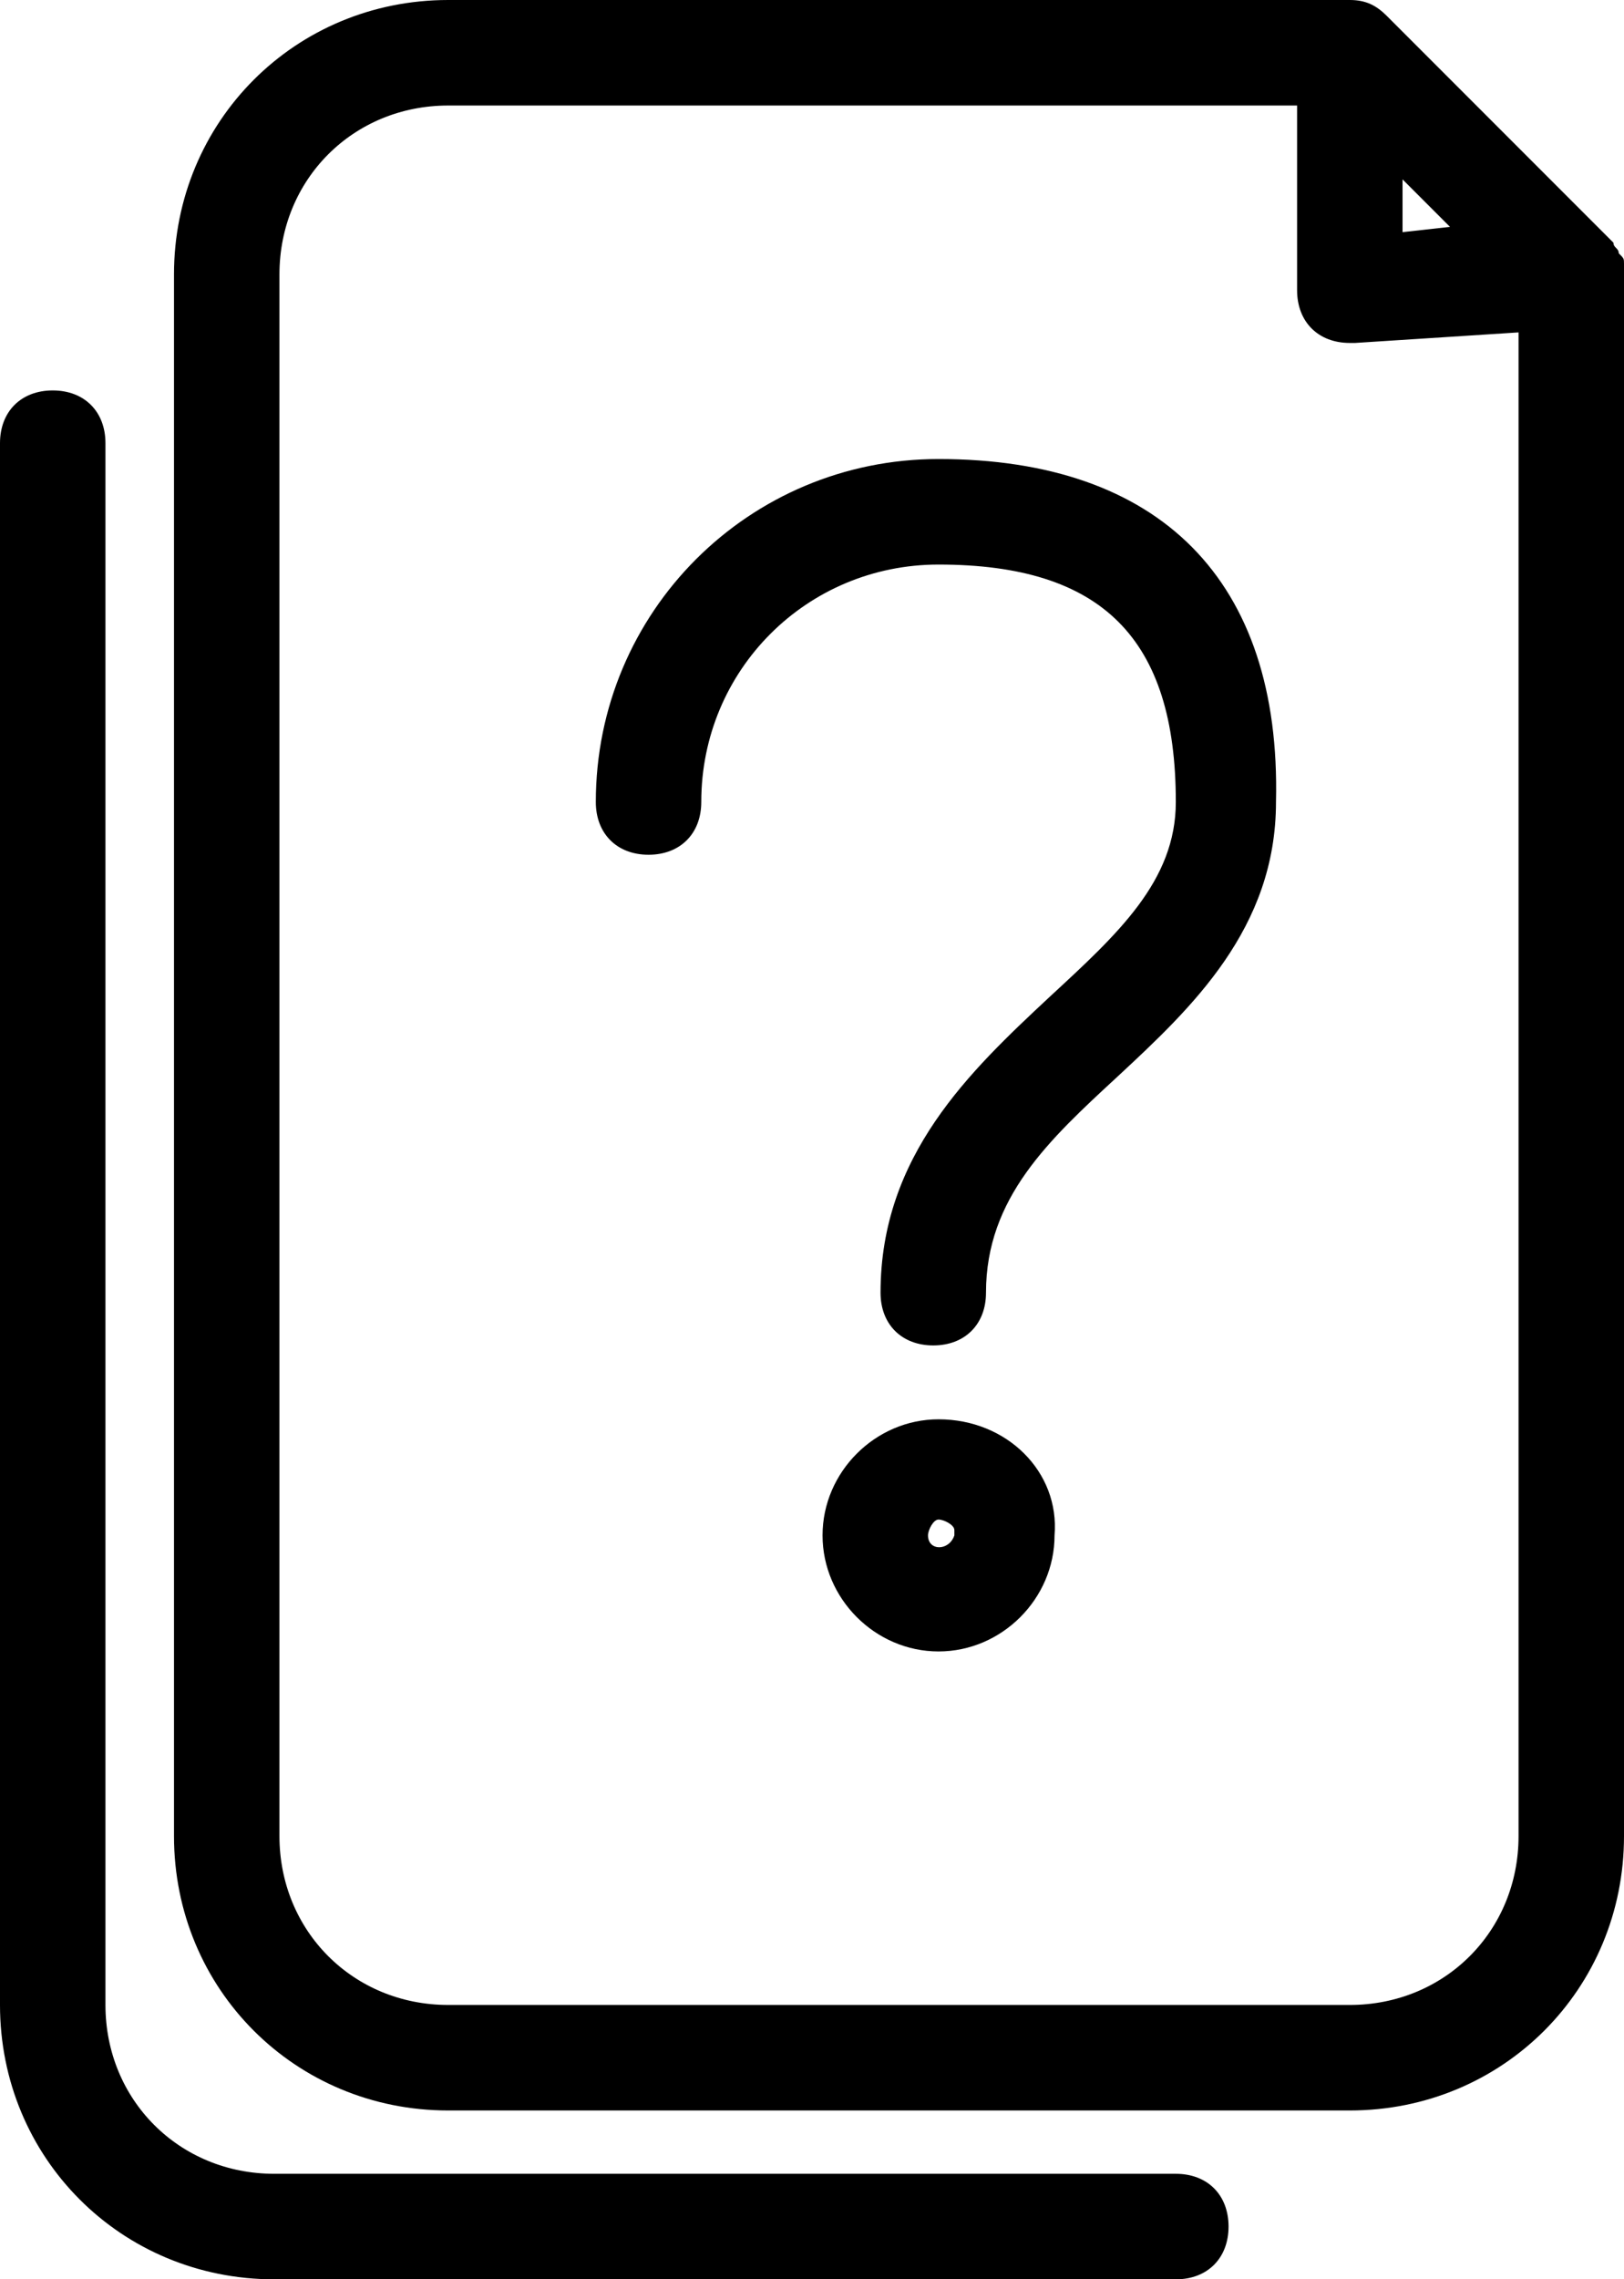 <?xml version="1.0" encoding="utf-8"?>
<!-- Generator: Adobe Illustrator 18.0.0, SVG Export Plug-In . SVG Version: 6.00 Build 0)  -->
<!DOCTYPE svg PUBLIC "-//W3C//DTD SVG 1.1//EN" "http://www.w3.org/Graphics/SVG/1.1/DTD/svg11.dtd">
<svg version="1.1" id="Warstwa_1" xmlns="http://www.w3.org/2000/svg" xmlns:xlink="http://www.w3.org/1999/xlink" x="0px" y="0px"
	 viewBox="0 0 30.8 43.2" enable-background="new 0 0 30.8 43.2" xml:space="preserve">
<g>
	<path d="M22.3,41.2H5.2C3.4,41.2,2,39.8,2,38V8.4c0-0.6-0.4-1-1-1s-1,0.4-1,1V38c0,2.9,2.3,5.2,5.2,5.2h17.1c0.6,0,1-0.4,1-1
		C23.3,41.6,22.9,41.2,22.3,41.2L22.3,41.2z"/>
	<path d="M30.8,5.2L30.8,5.2c0,0,0-0.1,0-0.2c0-0.1,0-0.1-0.1-0.2c0-0.1-0.1-0.1-0.1-0.2c0,0-0.1-0.1-0.1-0.1l-4.2-4.2
		C26.1,0.1,25.9,0,25.6,0H8.5C5.6,0,3.3,2.3,3.3,5.2v29.6c0,2.9,2.3,5.2,5.2,5.2h17.1c2.9,0,5.2-2.3,5.2-5.2V5.2L30.8,5.2z
		 M26.6,3.4l0.9,0.9l-0.9,0.1V3.4z M28.8,34.8c0,1.8-1.4,3.2-3.2,3.2H8.5c-1.8,0-3.2-1.4-3.2-3.2V5.2C5.3,3.4,6.7,2,8.5,2h16.1v3.5
		c0,0.6,0.4,1,1,1h0.1l3.1-0.2L28.8,34.8z"/>
	<path d="M17.8,26.9c-1.2,0-2.2,1-2.2,2.2c0,1.2,1,2.2,2.2,2.2c1.2,0,2.2-1,2.2-2.2C20.1,27.9,19.1,26.9,17.8,26.9 M17.6,29.1
		c0-0.1,0.1-0.3,0.2-0.3c0.1,0,0.3,0.1,0.3,0.2c0,0,0,0.1,0,0.1C18,29.4,17.6,29.4,17.6,29.1L17.6,29.1z"/>
	<path d="M17.8,8.7c-3.6,0-6.5,2.9-6.5,6.5c0,0.6,0.4,1,1,1c0.6,0,1-0.4,1-1c0-2.5,2-4.5,4.5-4.5c3.1,0,4.5,1.4,4.5,4.5
		c0,1.5-1.1,2.5-2.4,3.7c-1.5,1.4-3.2,3-3.2,5.6c0,0.6,0.4,1,1,1c0.6,0,1-0.4,1-1c0-1.8,1.2-2.9,2.5-4.1c1.4-1.3,3-2.8,3-5.2
		C24.3,11,22,8.7,17.8,8.7"/>
</g>
</svg>
